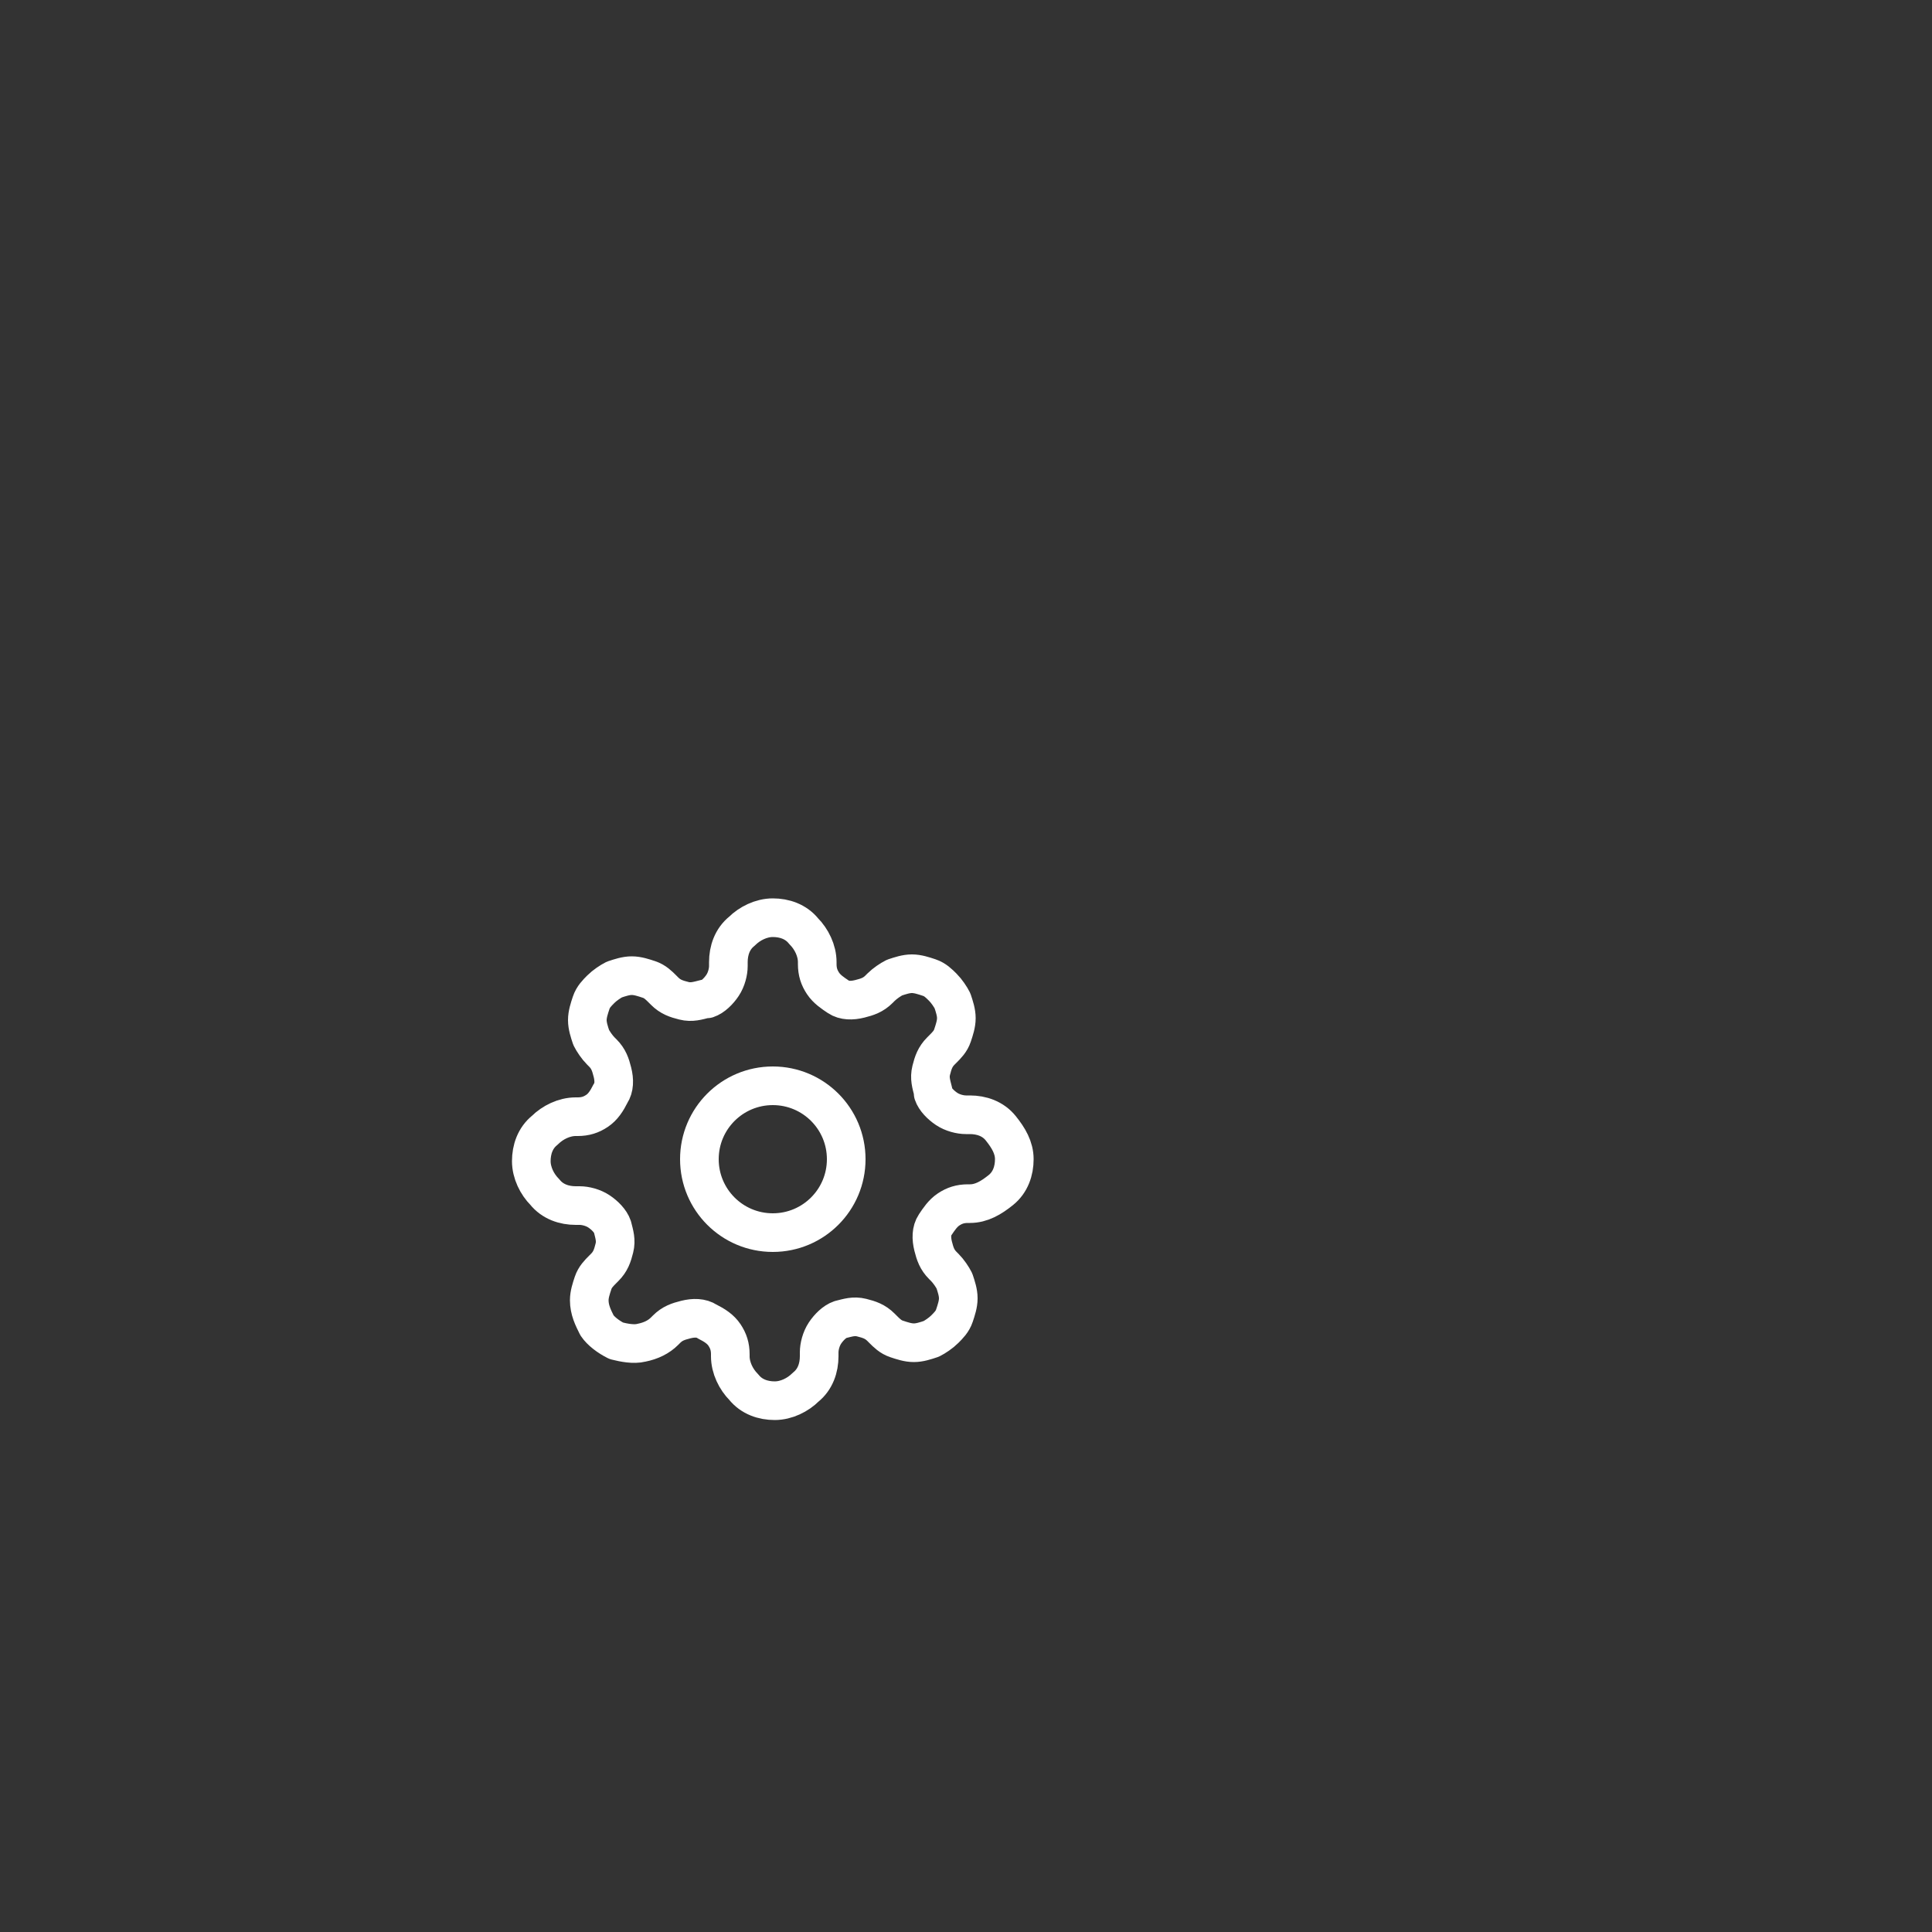 <?xml version="1.0" encoding="utf-8"?>
<!-- Generator: Adobe Illustrator 27.3.1, SVG Export Plug-In . SVG Version: 6.00 Build 0)  -->
<svg version="1.1" id="Layer_1" xmlns="http://www.w3.org/2000/svg" xmlns:xlink="http://www.w3.org/1999/xlink" x="0px" y="0px"
	 viewBox="0 0 100 100" style="enable-background:new 0 0 100 100;" xml:space="preserve">
<rect x="0" y="0" width="100" height="100" fill="#333333" stroke="none"/>
<style type="text/css">
	.st0{fill:none;stroke:#FFFFFF;stroke-width:2;stroke-linecap:round;stroke-linejoin:round;}
</style>
<path class="st0" d="M40,63.8c2.1,0,3.8-1.7,3.8-3.8s-1.7-3.8-3.8-3.8s-3.8,1.7-3.8,3.8S37.9,63.8,40,63.8z"/>
<path class="st0" d="M48.4,63.4c-0.2,0.3-0.2,0.7-0.1,1.1c0.1,0.4,0.2,0.7,0.5,1l0.1,0.1c0.2,0.2,0.4,0.5,0.5,0.7
	c0.1,0.3,0.2,0.6,0.2,0.9s-0.1,0.6-0.2,0.9c-0.1,0.3-0.3,0.5-0.5,0.7c-0.2,0.2-0.5,0.4-0.7,0.5c-0.3,0.1-0.6,0.2-0.9,0.2
	s-0.6-0.1-0.9-0.2c-0.3-0.1-0.5-0.3-0.7-0.5l-0.1-0.1c-0.3-0.3-0.6-0.4-1-0.5c-0.4-0.1-0.7,0-1.1,0.1c-0.3,0.1-0.6,0.4-0.8,0.7
	c-0.2,0.3-0.3,0.7-0.3,1v0.2c0,0.6-0.2,1.2-0.7,1.6c-0.4,0.4-1,0.7-1.6,0.7s-1.2-0.2-1.6-0.7c-0.4-0.4-0.7-1-0.7-1.6v-0.1
	c0-0.4-0.1-0.7-0.3-1s-0.5-0.5-0.9-0.7c-0.3-0.2-0.7-0.2-1.1-0.1c-0.4,0.1-0.7,0.2-1,0.5l-0.1,0.1c-0.3,0.3-0.7,0.5-1.2,0.6
	c-0.4,0.1-0.9,0-1.3-0.1c-0.4-0.2-0.8-0.5-1-0.8c-0.2-0.4-0.4-0.8-0.4-1.3c0-0.3,0.1-0.6,0.2-0.9c0.1-0.3,0.3-0.5,0.5-0.7l0.1-0.1
	c0.3-0.3,0.4-0.6,0.5-1c0.1-0.4,0-0.7-0.1-1.1c-0.1-0.3-0.4-0.6-0.7-0.8c-0.3-0.2-0.7-0.3-1-0.3h-0.2c-0.6,0-1.2-0.2-1.6-0.7
	c-0.4-0.4-0.7-1-0.7-1.6s0.2-1.2,0.7-1.6c0.4-0.4,1-0.7,1.6-0.7h0.1c0.4,0,0.7-0.1,1-0.3c0.3-0.2,0.5-0.5,0.7-0.9
	c0.2-0.3,0.2-0.7,0.1-1.1c-0.1-0.4-0.2-0.7-0.5-1l-0.1-0.1c-0.2-0.2-0.4-0.5-0.5-0.7c-0.1-0.3-0.2-0.6-0.2-0.9
	c0-0.3,0.1-0.6,0.2-0.9c0.1-0.3,0.3-0.5,0.5-0.7c0.2-0.2,0.5-0.4,0.7-0.5c0.3-0.1,0.6-0.2,0.9-0.2c0.3,0,0.6,0.1,0.9,0.2
	c0.3,0.1,0.5,0.3,0.7,0.5l0.1,0.1c0.3,0.3,0.6,0.4,1,0.5c0.4,0.1,0.7,0,1.1-0.1h0.1c0.3-0.1,0.6-0.4,0.8-0.7c0.2-0.3,0.3-0.7,0.3-1
	v-0.2c0-0.6,0.2-1.2,0.7-1.6c0.4-0.4,1-0.7,1.6-0.7s1.2,0.2,1.6,0.7c0.4,0.4,0.7,1,0.7,1.6v0.1c0,0.4,0.1,0.7,0.3,1s0.5,0.5,0.8,0.7
	c0.3,0.2,0.7,0.2,1.1,0.1c0.4-0.1,0.7-0.2,1-0.5l0.1-0.1c0.2-0.2,0.5-0.4,0.7-0.5c0.3-0.1,0.6-0.2,0.9-0.2c0.3,0,0.6,0.1,0.9,0.2
	c0.3,0.1,0.5,0.3,0.7,0.5c0.2,0.2,0.4,0.5,0.5,0.7c0.1,0.3,0.2,0.6,0.2,0.9c0,0.3-0.1,0.6-0.2,0.9c-0.1,0.3-0.3,0.5-0.5,0.7
	l-0.1,0.1c-0.3,0.3-0.4,0.6-0.5,1c-0.1,0.4,0,0.7,0.1,1.1v0.1c0.1,0.3,0.4,0.6,0.7,0.8c0.3,0.2,0.7,0.3,1,0.3h0.2
	c0.6,0,1.2,0.2,1.6,0.7s0.7,1,0.7,1.6s-0.2,1.2-0.7,1.6s-1,0.7-1.6,0.7h-0.1c-0.4,0-0.7,0.1-1,0.3S48.6,63.1,48.4,63.4L48.4,63.4z"
	/>
</svg>
